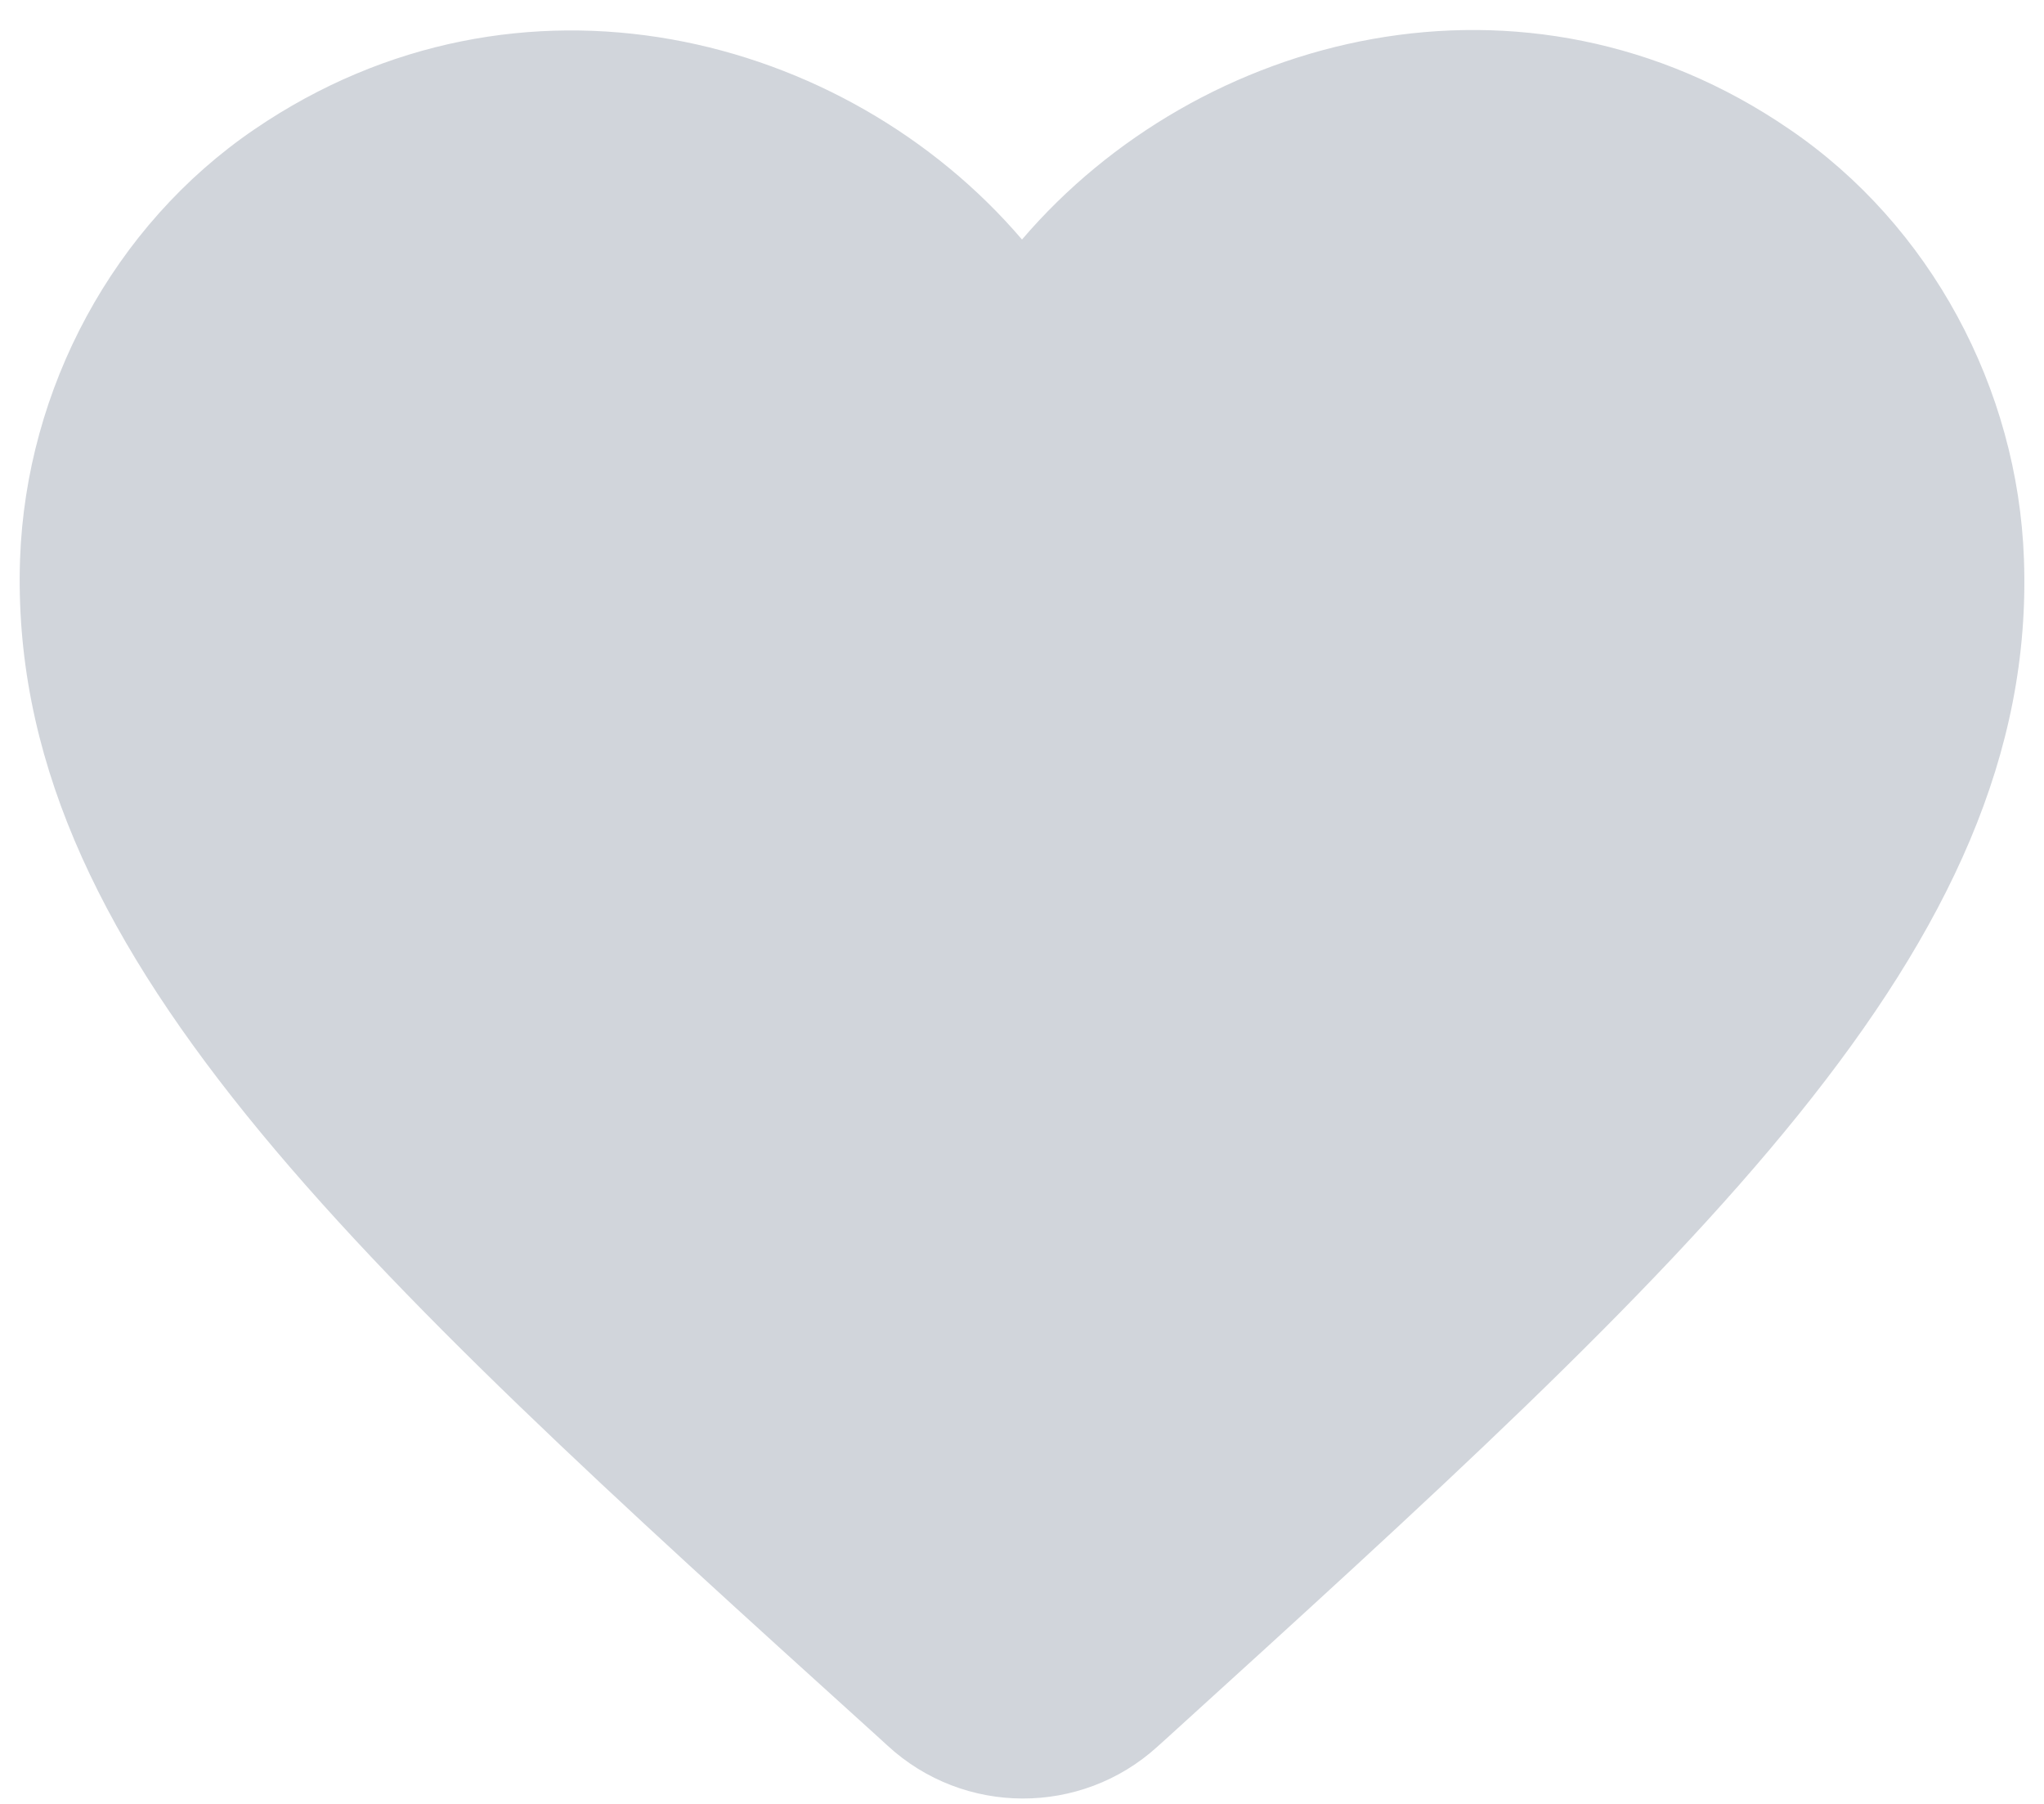 <svg width="68" height="60" viewBox="0 0 68 60" fill="none" xmlns="http://www.w3.org/2000/svg">
<path d="M38.5 58.1C35.967 60.4 32.067 60.4 29.533 58.067L29.167 57.733C11.667 41.9 0.233 31.533 0.667 18.6C0.867 12.933 3.767 7.5 8.467 4.3C17.267 -1.7 28.133 1.1 34 7.967C39.867 1.1 50.733 -1.733 59.533 4.3C64.233 7.5 67.133 12.933 67.333 18.6C67.8 31.533 56.333 41.9 38.833 57.8L38.5 58.1Z" fill="#D1D5DB"/>
</svg>
